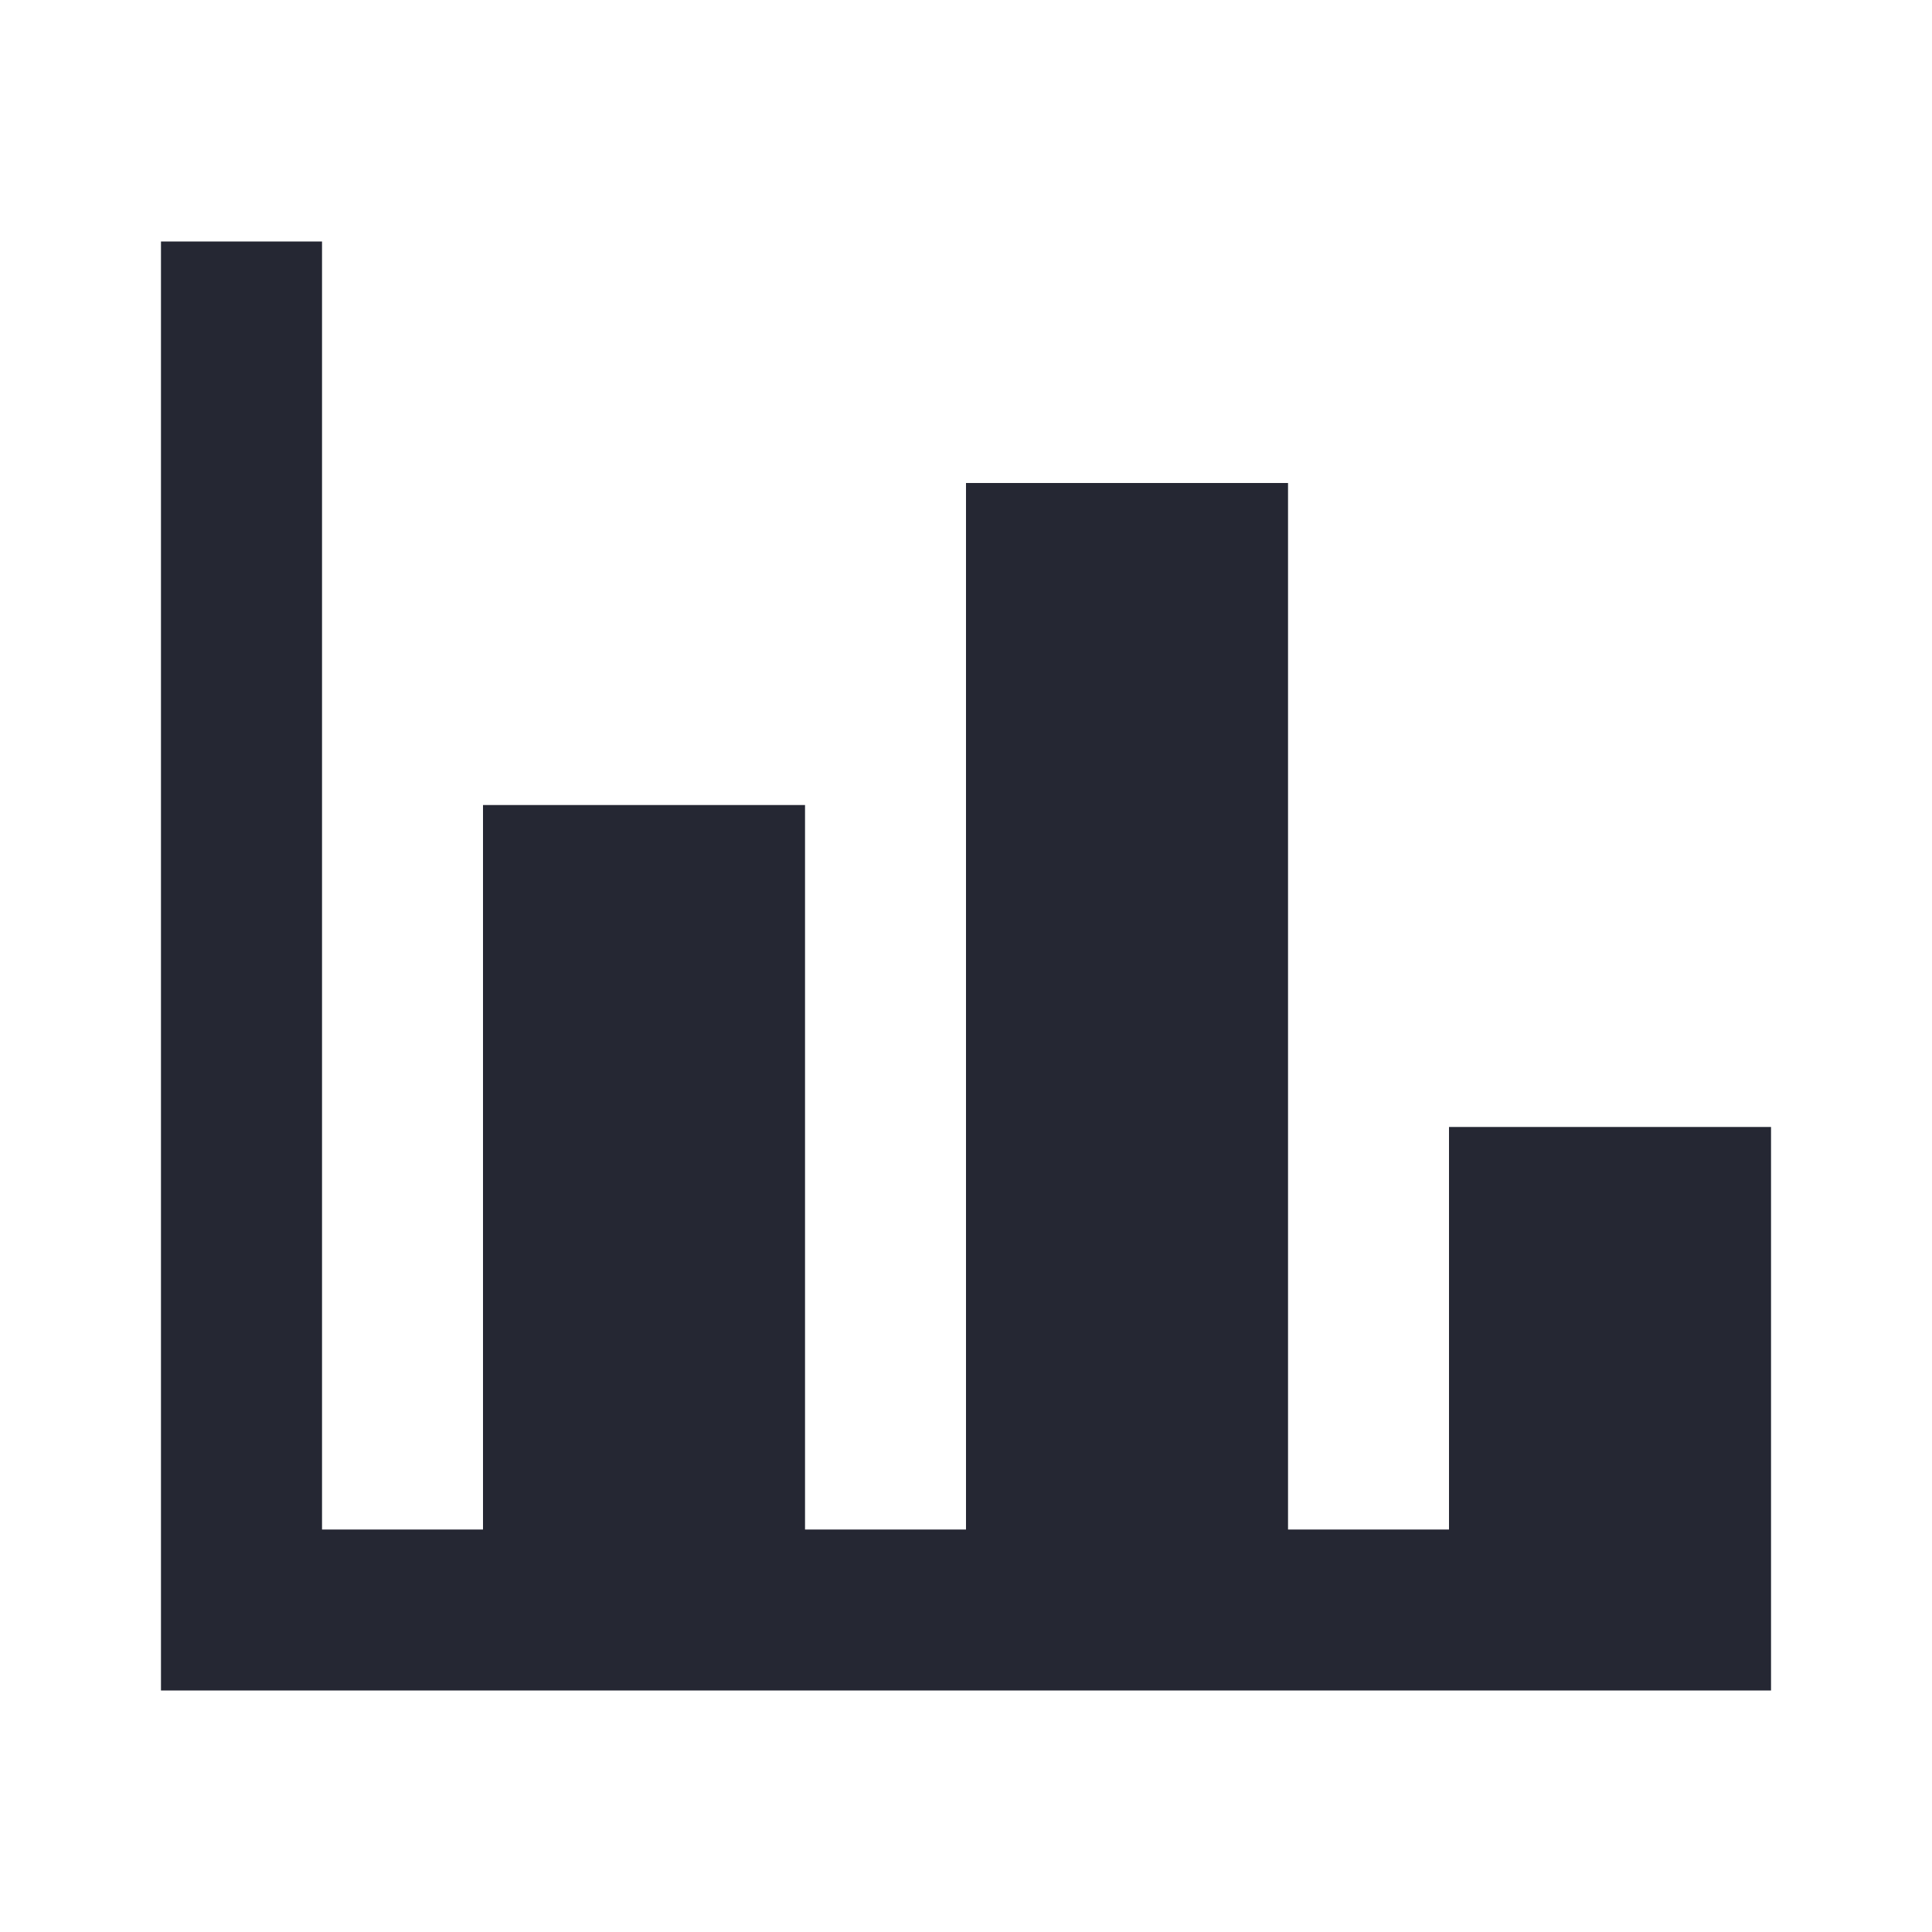 <svg width="22" height="22" viewBox="0 0 22 22" fill="none" xmlns="http://www.w3.org/2000/svg">
<path d="M20.167 19.25H1.833V2.75H3.667V17.417H5.5V9.167H9.167V17.417H11V5.5H14.667V17.417H16.5V12.833H20.167V19.25Z" fill="#252733"/>
</svg>
